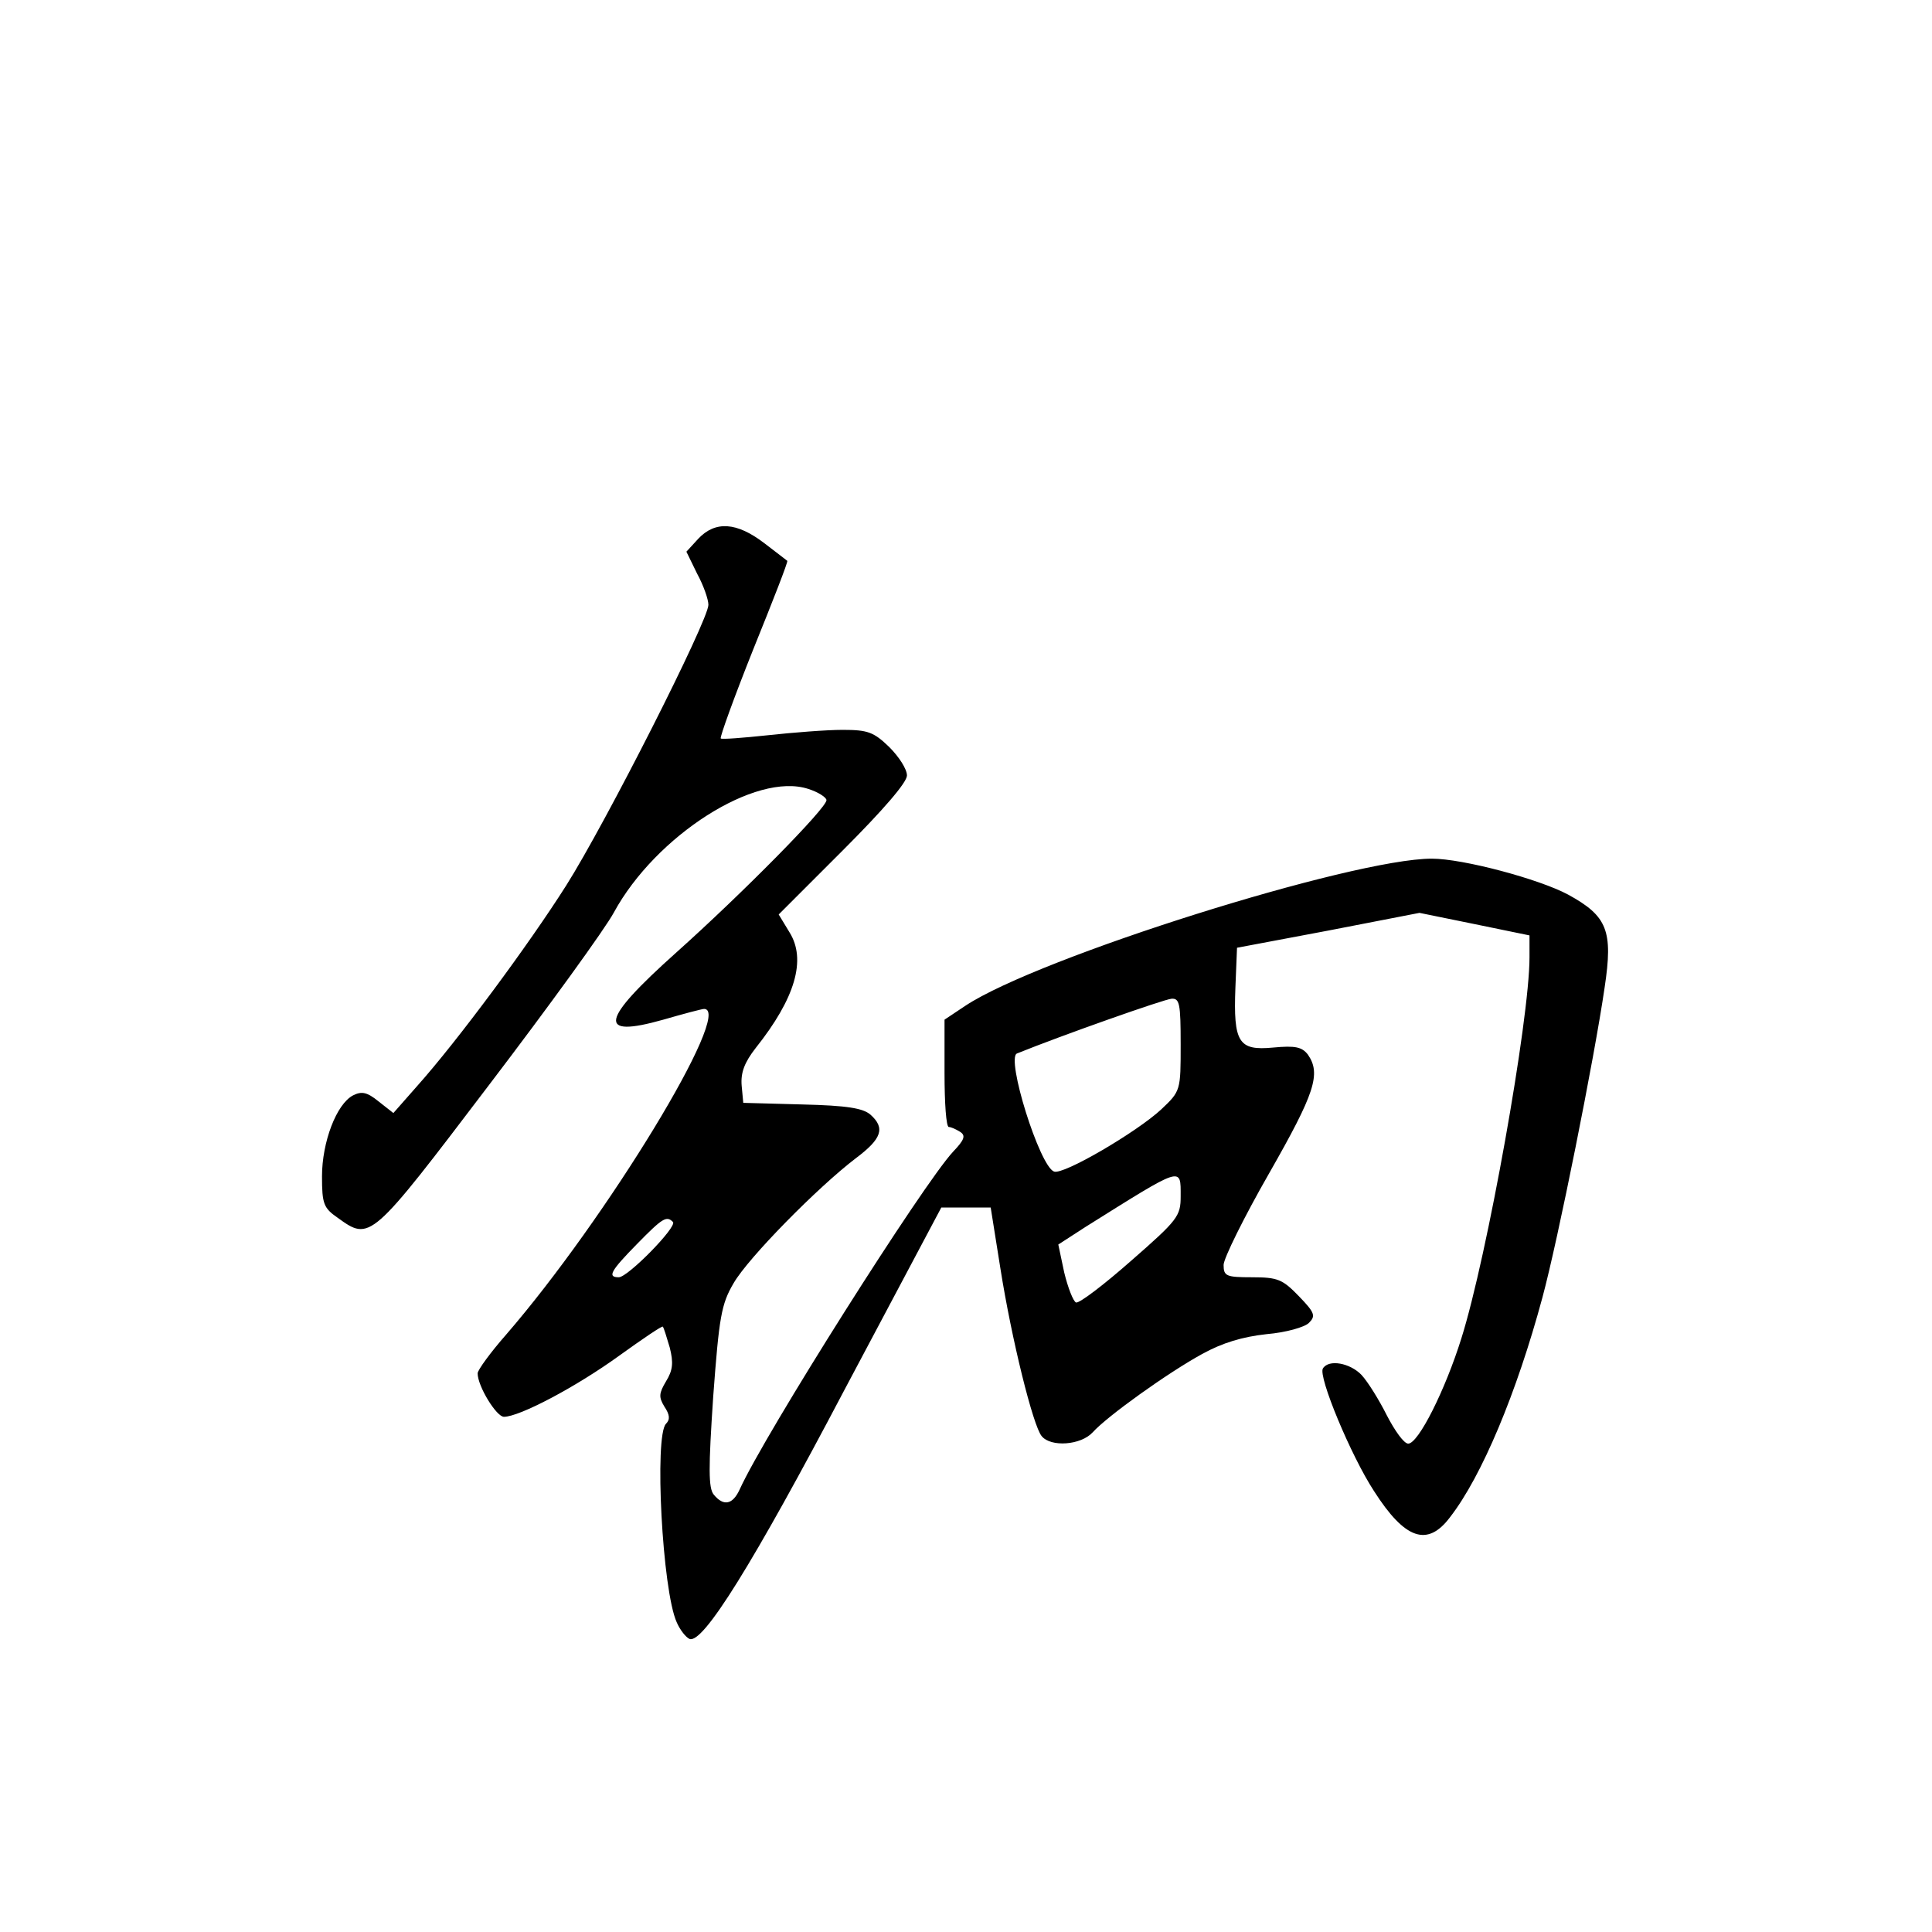 <?xml version="1.0" standalone="no"?>
<!DOCTYPE svg PUBLIC "-//W3C//DTD SVG 20010904//EN"
 "http://www.w3.org/TR/2001/REC-SVG-20010904/DTD/svg10.dtd">
<svg version="1.0" xmlns="http://www.w3.org/2000/svg"
 width="360pt" height="360pt" viewBox="0 0 360 360"
 preserveAspectRatio="xMidYMid meet">
<g transform="translate(0,360) scale(0.1,-0.1)"
fill="#000000" stroke="none">
<path d="M1301 2596 l-22 -24 20 -41 c12 -22 21 -48 21 -58 0 -29 -191 -406
-265 -523 -69 -109 -202 -289 -278 -374 l-44 -50 -28 22 c-21 17 -31 19 -47
11 -31 -16 -58 -87 -58 -151 0 -51 3 -59 29 -77 61 -44 61 -44 282 247 112
147 217 292 233 322 78 143 264 262 362 230 19 -6 34 -16 34 -21 0 -15 -157
-174 -280 -284 -142 -127 -148 -160 -24 -125 38 11 72 20 76 20 56 0 -182
-391 -369 -607 -29 -33 -53 -66 -53 -72 0 -24 35 -81 49 -81 29 0 135 56 215
114 43 31 80 56 81 54 2 -2 7 -19 13 -39 7 -28 6 -42 -7 -63 -13 -22 -14 -29
-3 -47 10 -15 11 -24 3 -32 -22 -22 -7 -311 20 -370 6 -14 17 -28 24 -31 25
-9 117 138 290 467 l179 337 46 0 46 0 18 -113 c21 -133 61 -294 77 -313 17
-21 73 -17 95 7 27 30 140 111 204 146 38 21 75 32 120 37 36 3 71 13 79 21
13 13 11 19 -19 50 -30 31 -39 35 -87 35 -48 0 -53 2 -53 23 0 12 38 89 85
171 85 149 97 185 72 221 -11 14 -23 17 -65 13 -64 -6 -74 9 -70 112 l3 74
170 32 170 33 103 -21 102 -21 0 -41 c0 -116 -79 -558 -127 -710 -30 -96 -80
-196 -99 -196 -8 0 -25 24 -40 53 -14 28 -35 62 -47 75 -21 22 -61 30 -72 12
-9 -15 52 -162 95 -228 58 -91 100 -105 142 -49 59 76 124 231 172 409 29 107
97 447 116 578 16 106 5 133 -68 173 -54 29 -196 67 -254 67 -148 0 -733 -184
-869 -274 l-39 -26 0 -100 c0 -55 3 -100 8 -100 4 0 13 -4 21 -9 11 -7 8 -15
-13 -37 -56 -60 -351 -526 -398 -630 -13 -28 -30 -31 -48 -9 -10 12 -10 49 -1
183 11 148 15 172 38 211 27 47 157 179 228 233 48 36 55 56 27 81 -14 12 -43
17 -127 19 l-110 3 -3 32 c-2 24 5 43 26 70 74 93 95 165 63 216 l-20 33 119
119 c76 76 120 127 120 140 0 12 -15 35 -33 53 -29 28 -40 32 -87 32 -30 0
-93 -5 -139 -10 -47 -5 -86 -8 -88 -6 -2 2 25 77 61 167 36 89 65 163 63 164
-1 1 -21 16 -43 33 -51 39 -91 42 -123 8z m899 -942 c0 -86 0 -87 -36 -121
-45 -42 -183 -123 -200 -116 -27 10 -90 212 -69 220 84 34 274 101 288 102 15
1 17 -9 17 -85z m0 -283 c0 -37 -5 -44 -92 -120 -51 -45 -97 -80 -103 -78 -5
2 -15 27 -22 56 l-11 52 51 33 c182 114 177 113 177 57z m-946 -48 c8 -9 -84
-103 -101 -103 -22 0 -15 12 34 62 48 49 55 53 67 41z"/>
</g>
</svg>
